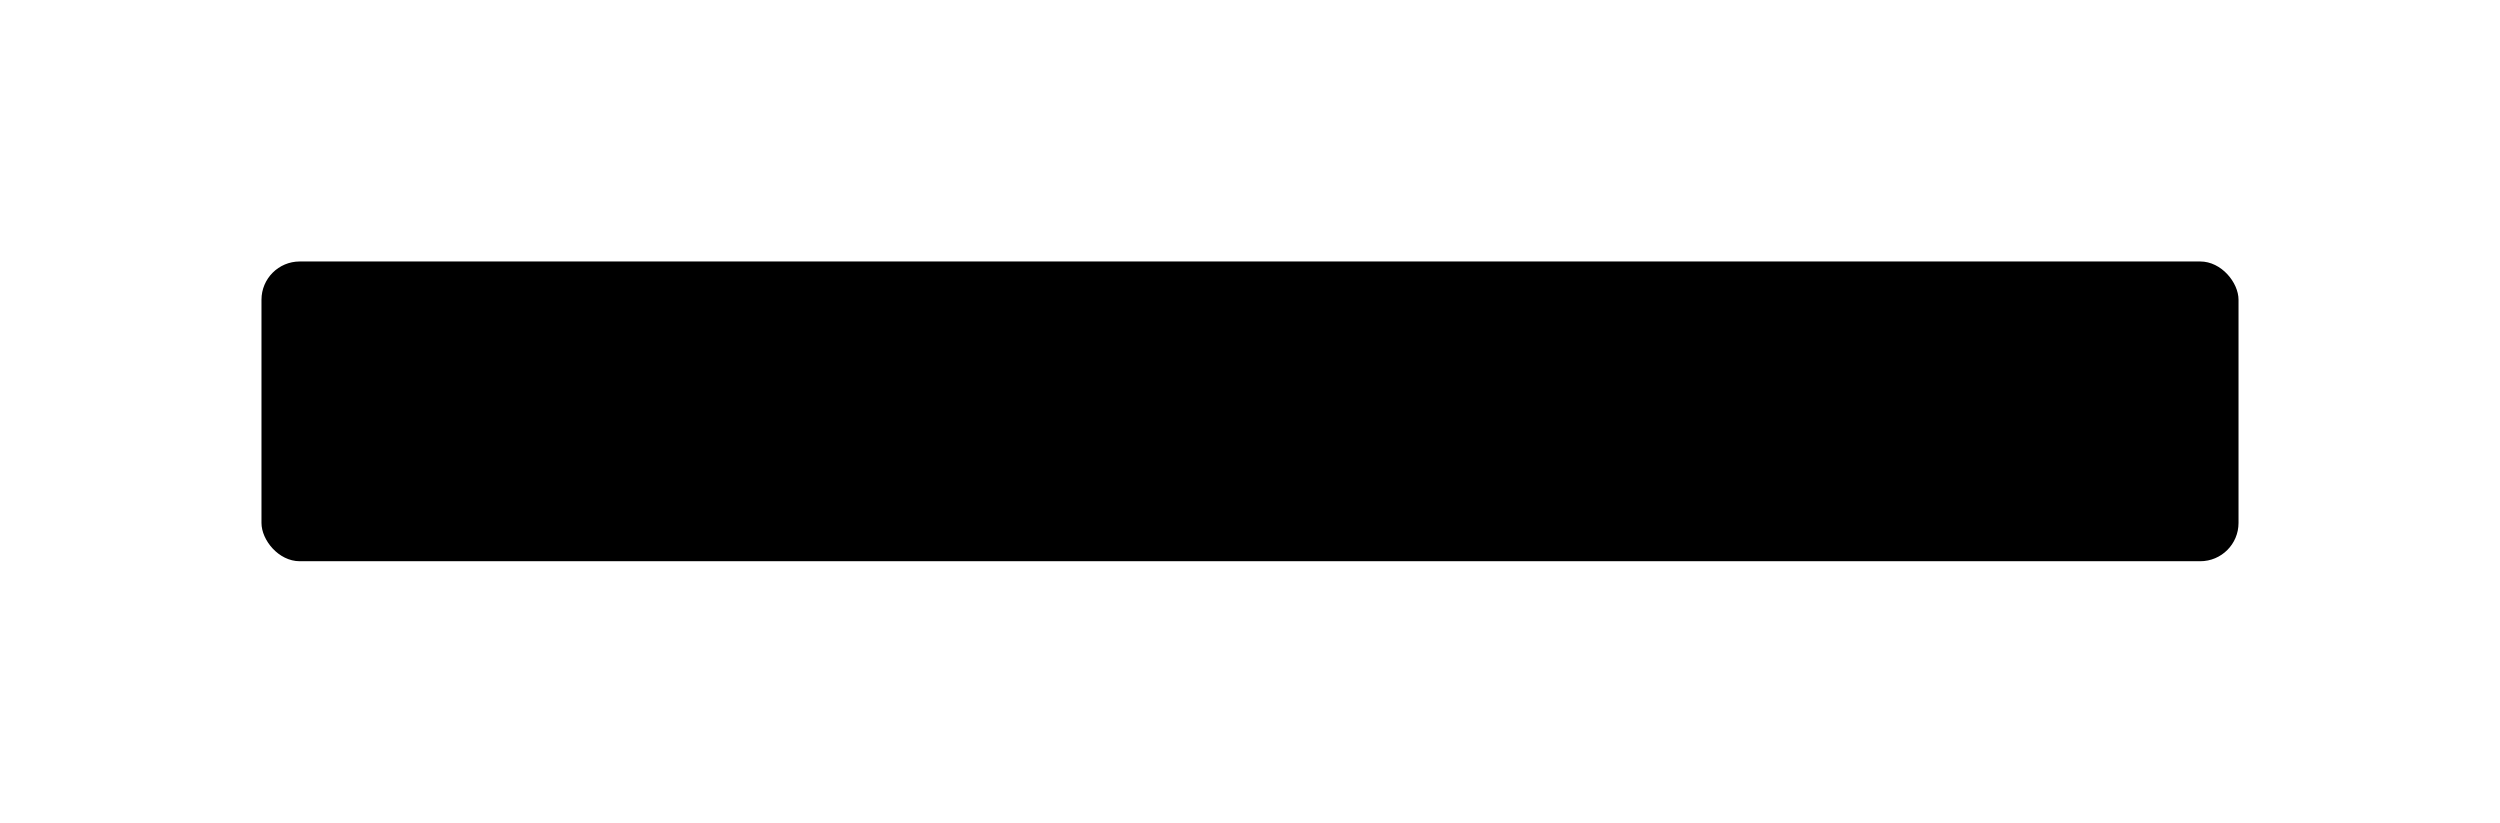 <svg width="392" height="129" viewBox="0 0 392 129" fill="none" xmlns="http://www.w3.org/2000/svg">
<g filter="url(#filter0_f)">
<rect x="41" y="41" width="310" height="47" rx="6" fill="black"/>
</g>
<defs>
<filter id="filter0_f" x="0" y="0" width="392" height="129" filterUnits="userSpaceOnUse" color-interpolation-filters="sRGB">
<feFlood flood-opacity="0" result="BackgroundImageFix"/>
<feBlend mode="normal" in="SourceGraphic" in2="BackgroundImageFix" result="shape"/>
<feGaussianBlur stdDeviation="20.5" result="effect1_foregroundBlur"/>
</filter>
</defs>
</svg>
